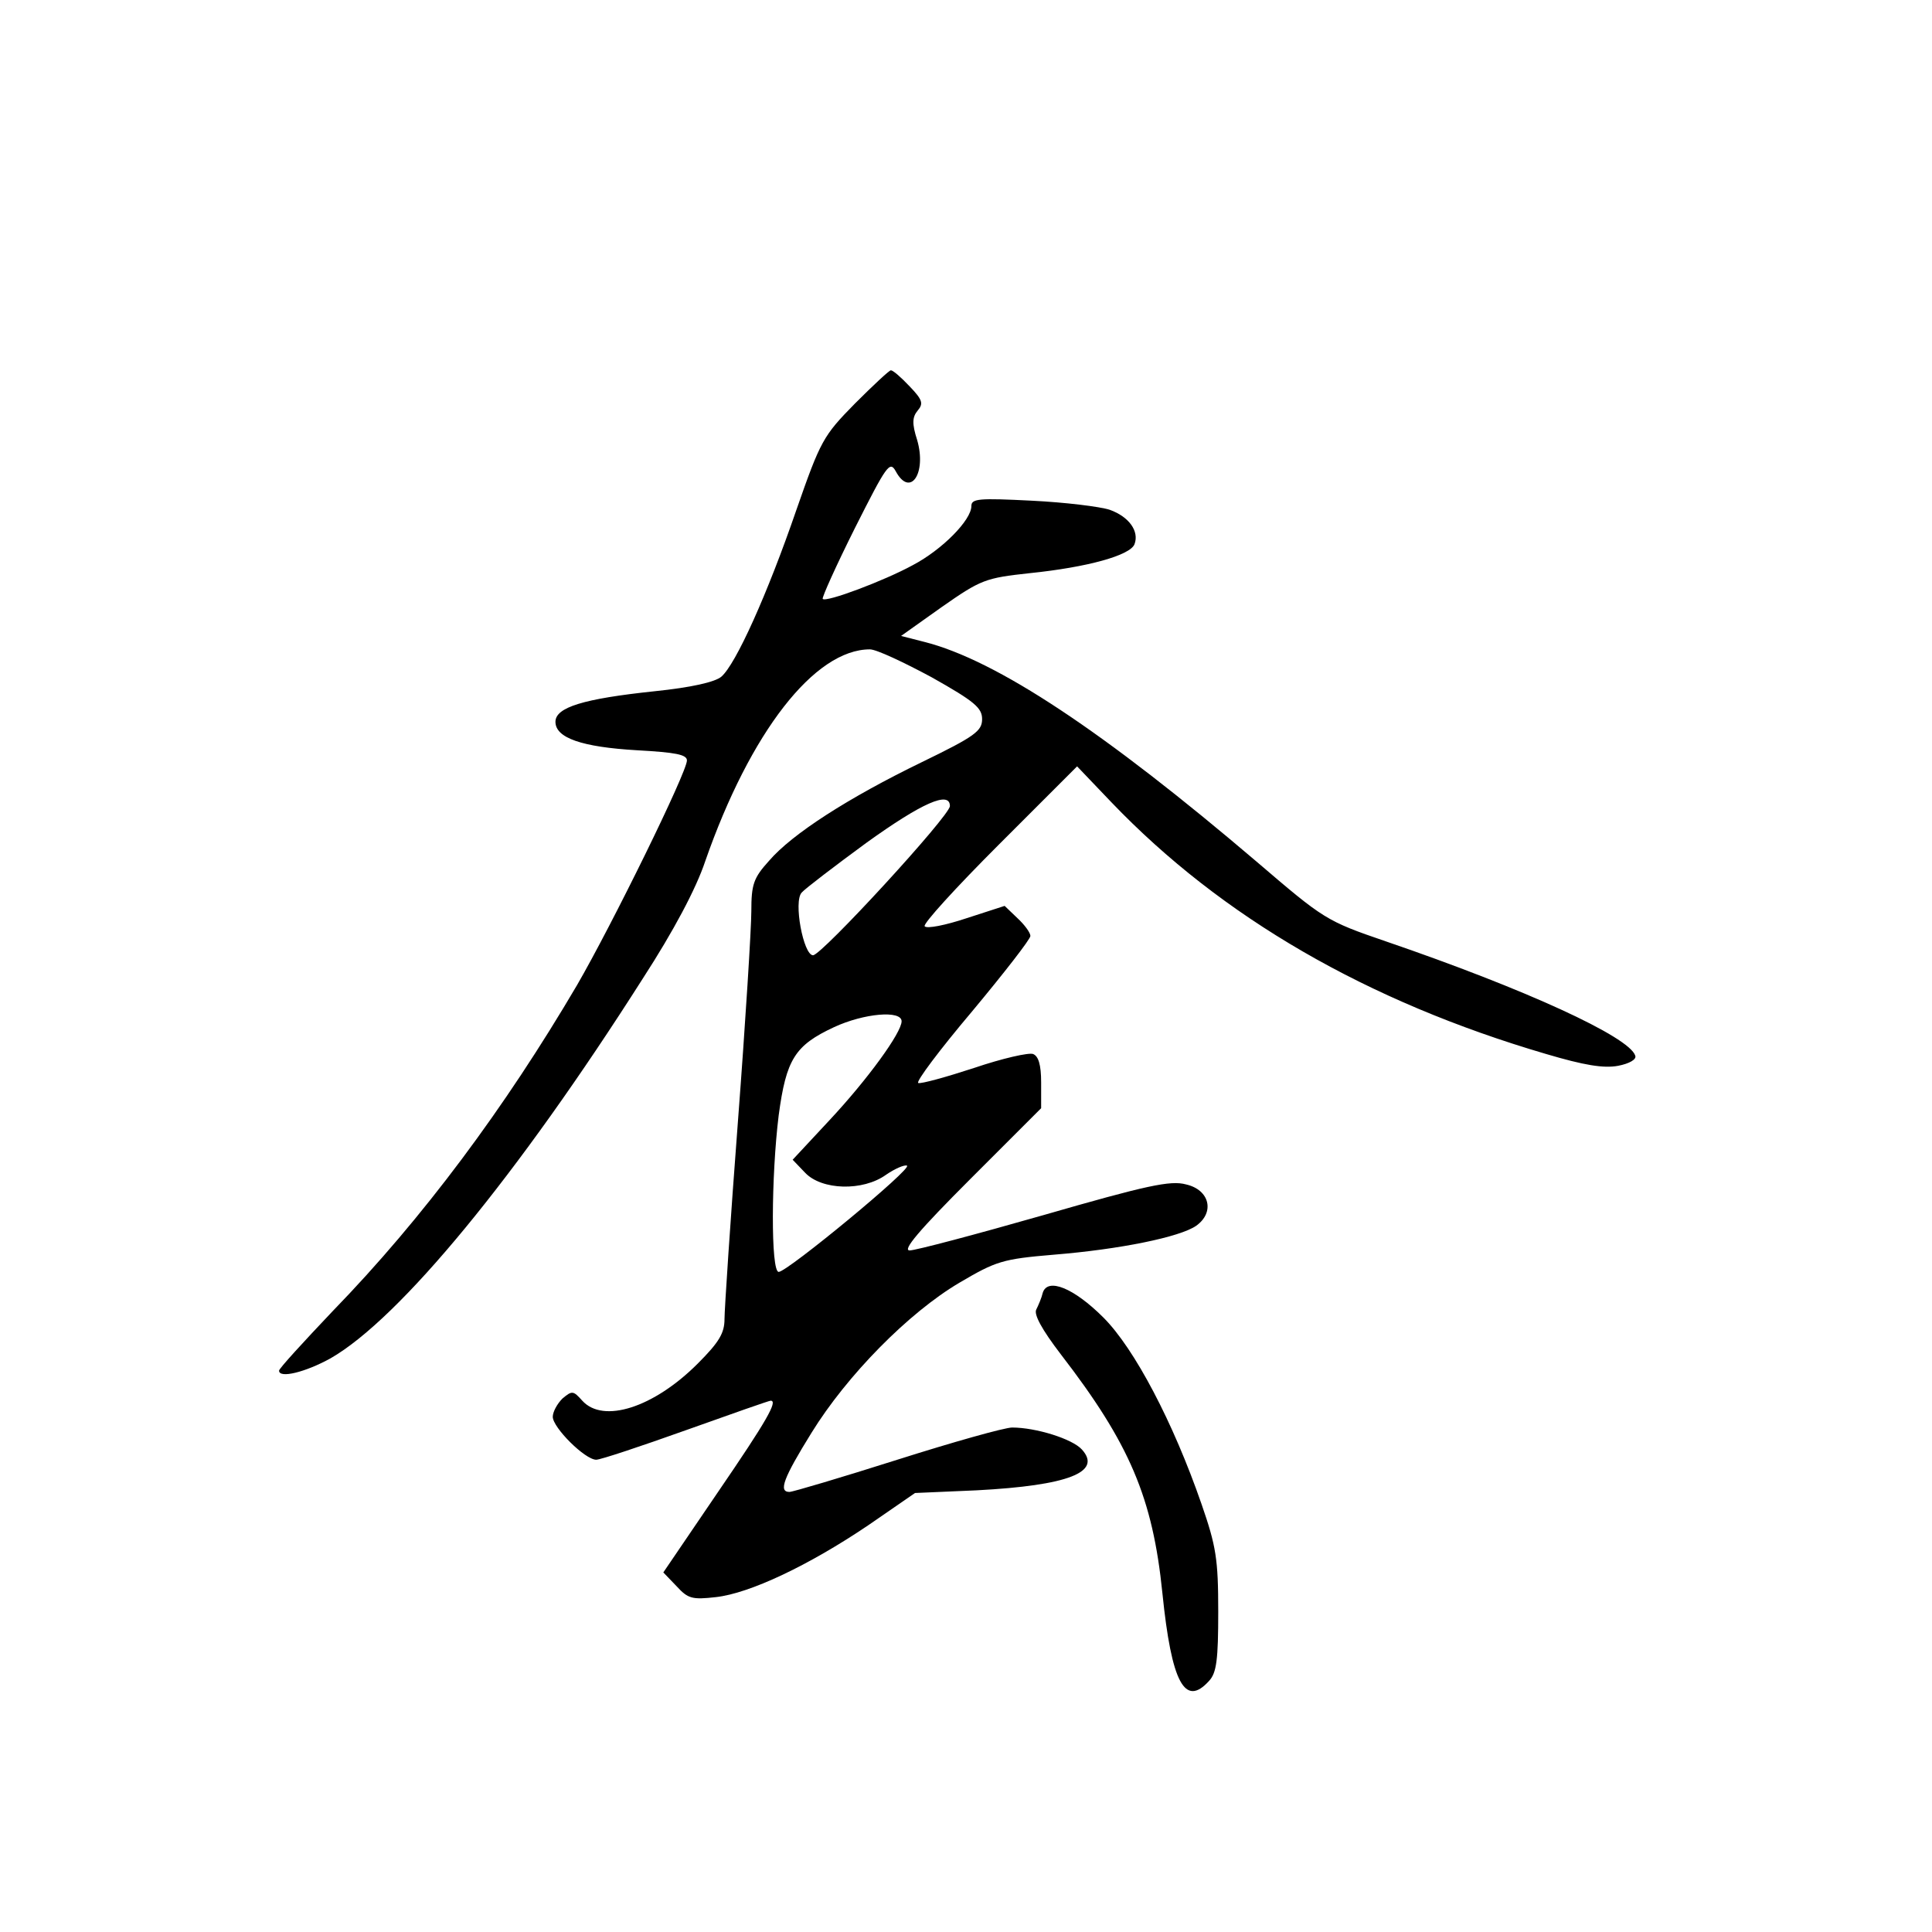 <?xml version="1.0" standalone="no"?>
<!DOCTYPE svg PUBLIC "-//W3C//DTD SVG 20010904//EN"
 "http://www.w3.org/TR/2001/REC-SVG-20010904/DTD/svg10.dtd">
<svg version="1.0" xmlns="http://www.w3.org/2000/svg"
 width="360pt" height="360pt" viewBox="0 0 360 360"
 preserveAspectRatio="xMidYMid meet">
<g transform="translate(0,360) scale(0.1,-0.1)"
fill="#000000" stroke="none">
<path d="M1593 2848 c-59 -60 -64 -69 -109 -198 -54 -157 -113 -288 -140 -311
-12 -10 -56 -20 -124 -27 -133 -14 -185 -30 -185 -57 0 -30 49 -47 152 -53 72
-4 93 -8 93 -19 0 -22 -140 -307 -205 -419 -134 -228 -287 -434 -455 -607 -55
-58 -100 -107 -100 -111 0 -15 49 -3 96 23 129 74 348 340 582 708 57 88 99
167 116 218 84 241 204 395 307 395 12 0 63 -24 115 -52 80 -45 94 -57 94 -78
0 -22 -13 -32 -112 -80 -138 -67 -242 -134 -285 -184 -29 -32 -33 -44 -33 -94
0 -31 -11 -208 -25 -392 -14 -184 -25 -350 -25 -368 0 -26 -10 -43 -50 -83
-82 -82 -176 -112 -215 -69 -17 19 -19 19 -37 4 -10 -10 -18 -25 -18 -34 0
-20 60 -80 81 -80 8 0 83 25 167 55 84 30 155 55 158 55 14 0 -7 -37 -98 -170
l-102 -150 25 -26 c21 -23 29 -25 73 -20 63 7 173 59 284 134 l87 60 115 5
c171 9 234 34 196 76 -18 20 -86 41 -130 41 -14 0 -110 -27 -214 -60 -104 -33
-195 -60 -201 -60 -21 0 -11 26 41 110 66 107 181 224 276 280 68 40 80 44
175 52 124 10 236 33 266 54 35 25 25 67 -19 77 -29 8 -74 -2 -265 -57 -126
-36 -239 -66 -250 -66 -14 0 17 37 113 133 l132 132 0 48 c0 33 -5 49 -15 53
-8 3 -57 -8 -110 -26 -52 -17 -99 -30 -104 -28 -5 2 40 62 100 133 60 72 109
135 109 141 0 6 -11 21 -24 33 l-24 23 -71 -23 c-39 -13 -74 -20 -78 -15 -4 4
58 72 138 152 l146 146 64 -67 c205 -214 476 -371 810 -469 71 -21 107 -27
134 -22 21 4 35 12 32 19 -11 35 -205 124 -465 213 -111 38 -115 41 -240 148
-284 242 -485 376 -620 410 l-43 11 76 54 c73 51 81 54 164 63 107 11 187 33
195 54 9 24 -10 51 -46 64 -18 6 -84 14 -145 17 -99 5 -113 4 -113 -10 0 -26
-54 -81 -109 -110 -53 -29 -162 -70 -168 -63 -2 2 25 62 60 132 59 117 65 126
76 106 27 -50 58 -4 40 58 -10 31 -9 43 1 55 11 13 9 20 -15 45 -16 17 -31 30
-35 30 -3 0 -33 -28 -67 -62z m177 -750 c0 -18 -239 -278 -255 -278 -18 0 -37
101 -21 117 6 7 61 49 121 93 103 74 155 97 155 68z m-90 -401 c0 -21 -63
-108 -135 -185 l-68 -73 23 -24 c31 -33 108 -35 151 -4 16 11 34 19 39 17 12
-4 -223 -198 -239 -198 -15 0 -14 179 0 292 14 104 30 130 103 164 56 26 126
32 126 11z"/>
<path d="M1943 1191 c-2 -9 -8 -23 -12 -31 -5 -9 10 -37 46 -84 128 -166 171
-267 189 -445 17 -167 42 -213 87 -163 14 15 17 40 17 129 0 98 -4 122 -31
200 -53 153 -125 290 -183 348 -55 55 -104 75 -113 46z"/>
</g>
</svg>
